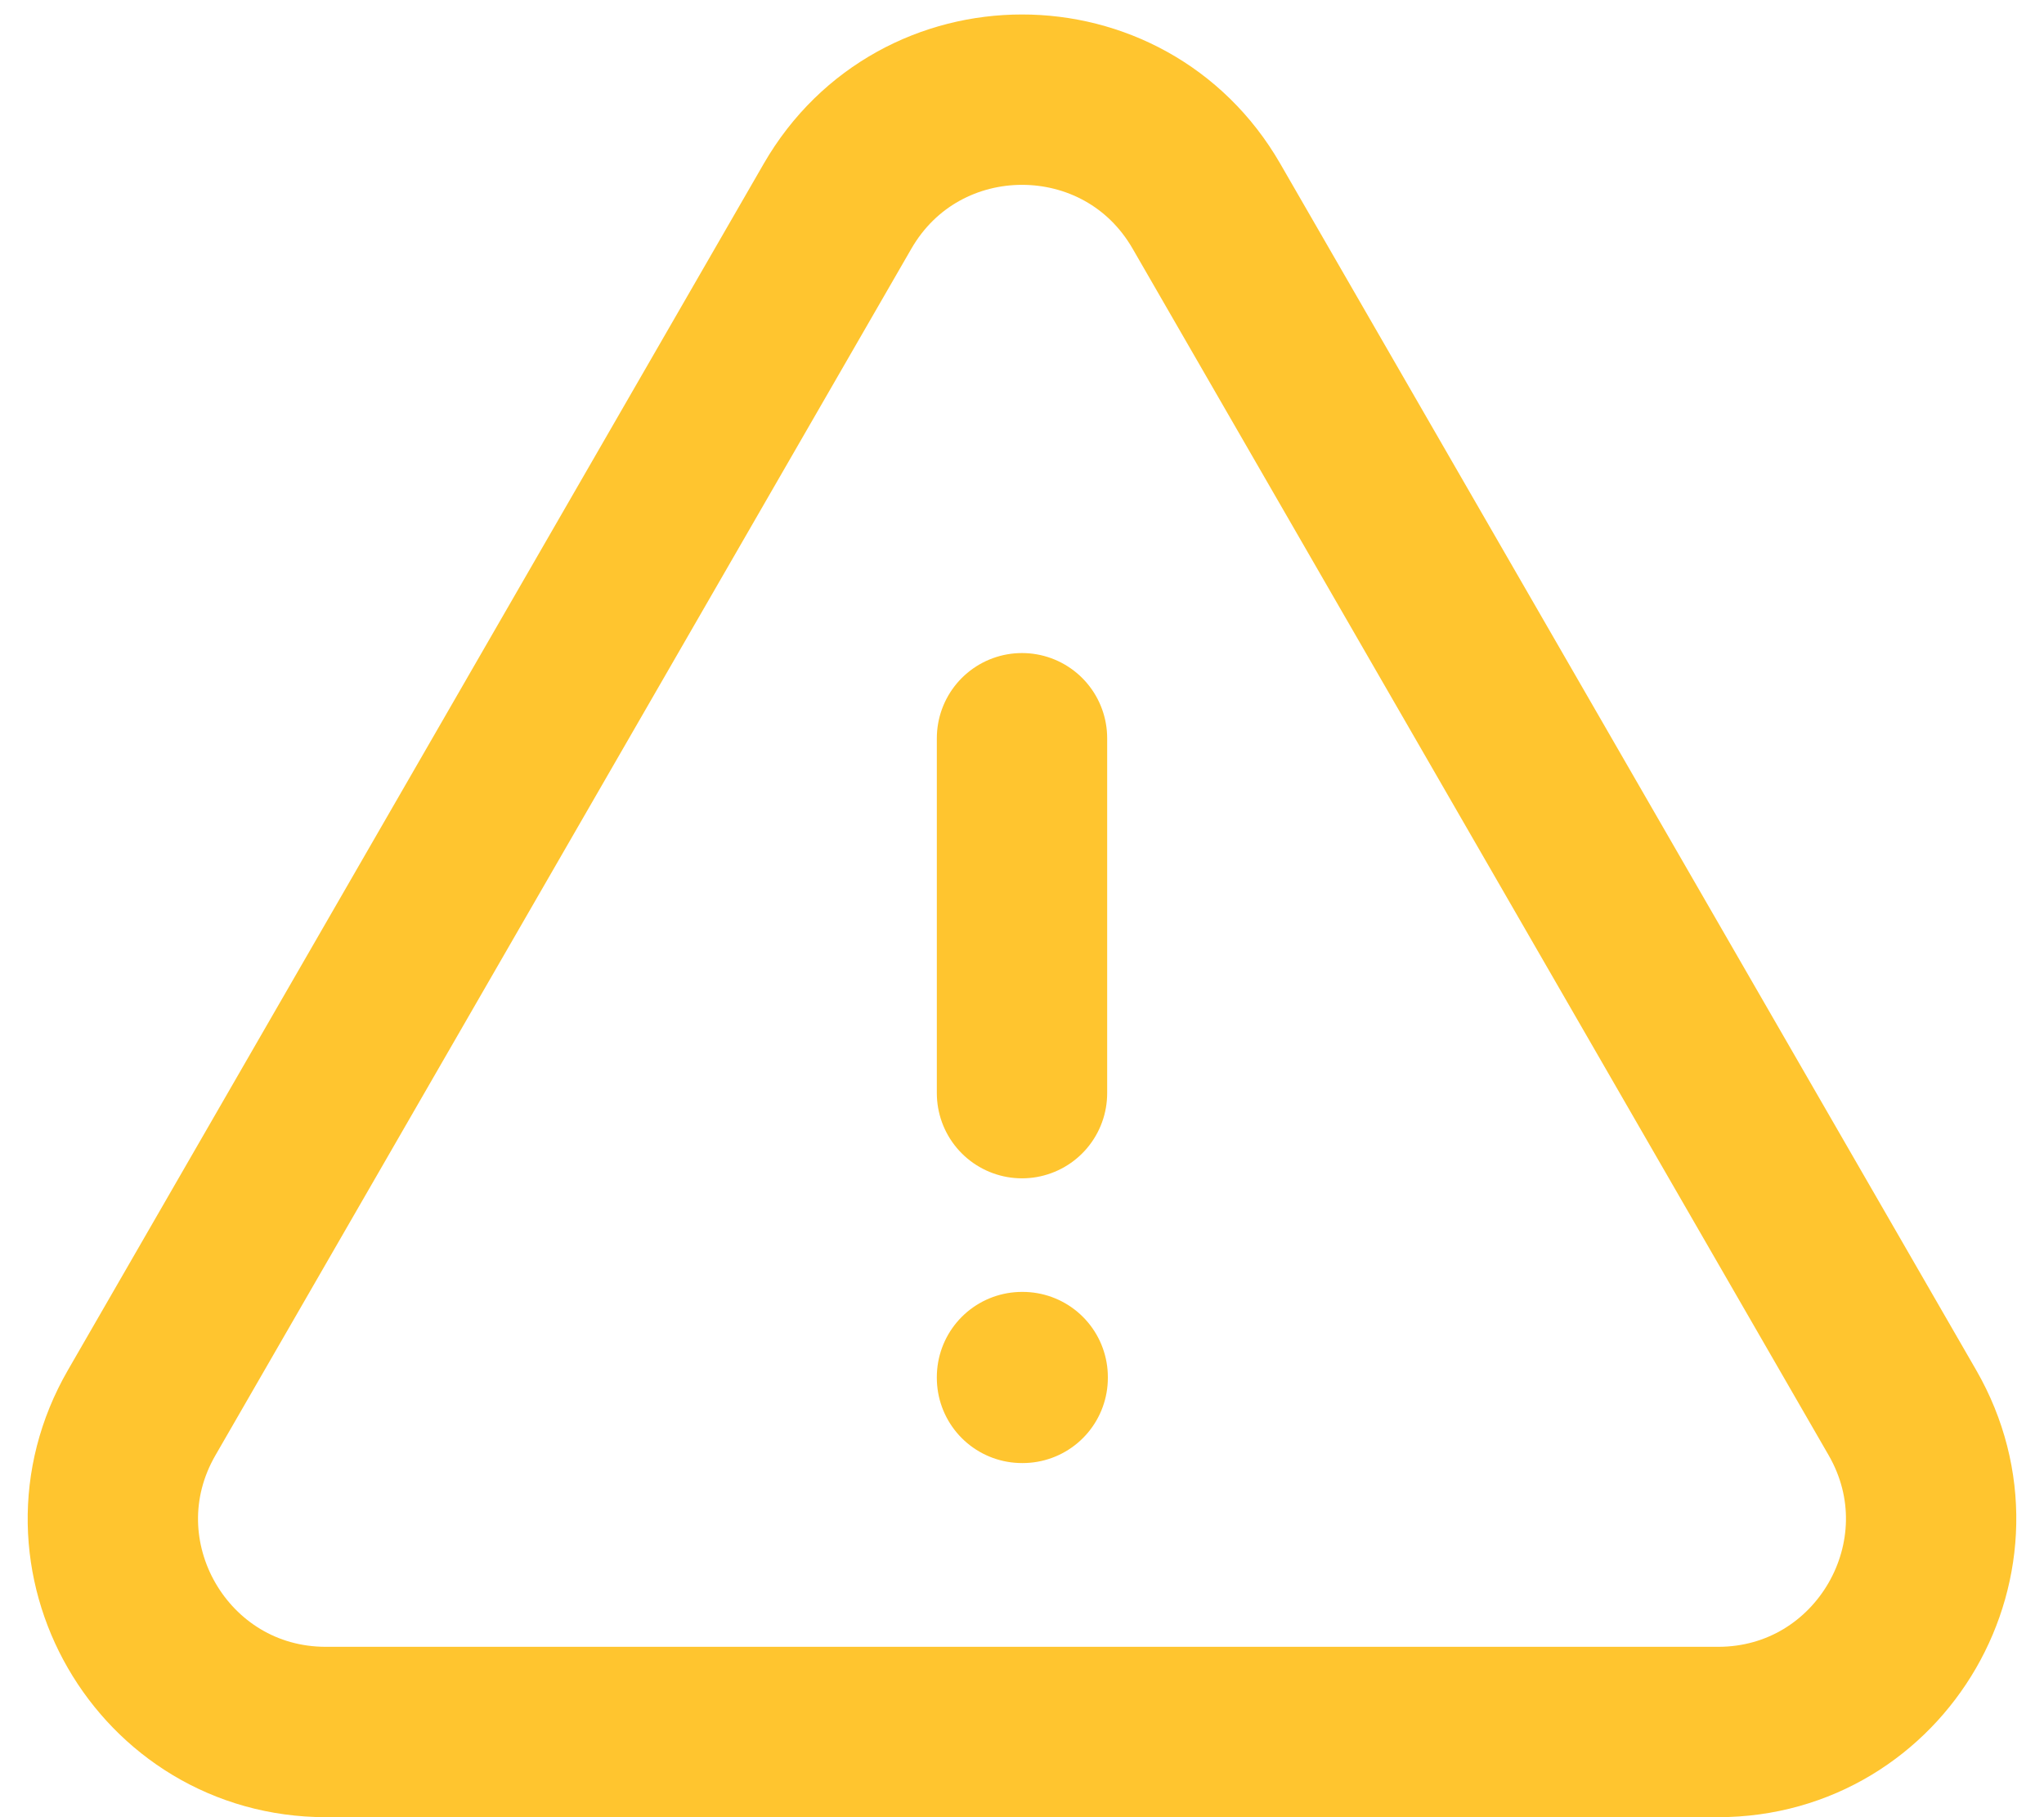 <svg width="18" height="16" viewBox="0 0 18 16" fill="none" xmlns="http://www.w3.org/2000/svg">
<path d="M9 6.5V9.625M1.248 12.438C0.526 13.688 1.428 15.25 2.871 15.25H15.129C16.571 15.25 17.473 13.688 16.753 12.438L10.624 1.815C9.903 0.565 8.098 0.565 7.376 1.815L1.248 12.438ZM9 12.125H9.006V12.132H9V12.125Z" stroke="#FFC52F" stroke-width="1.5" stroke-linecap="round" stroke-linejoin="round"/>
</svg>
